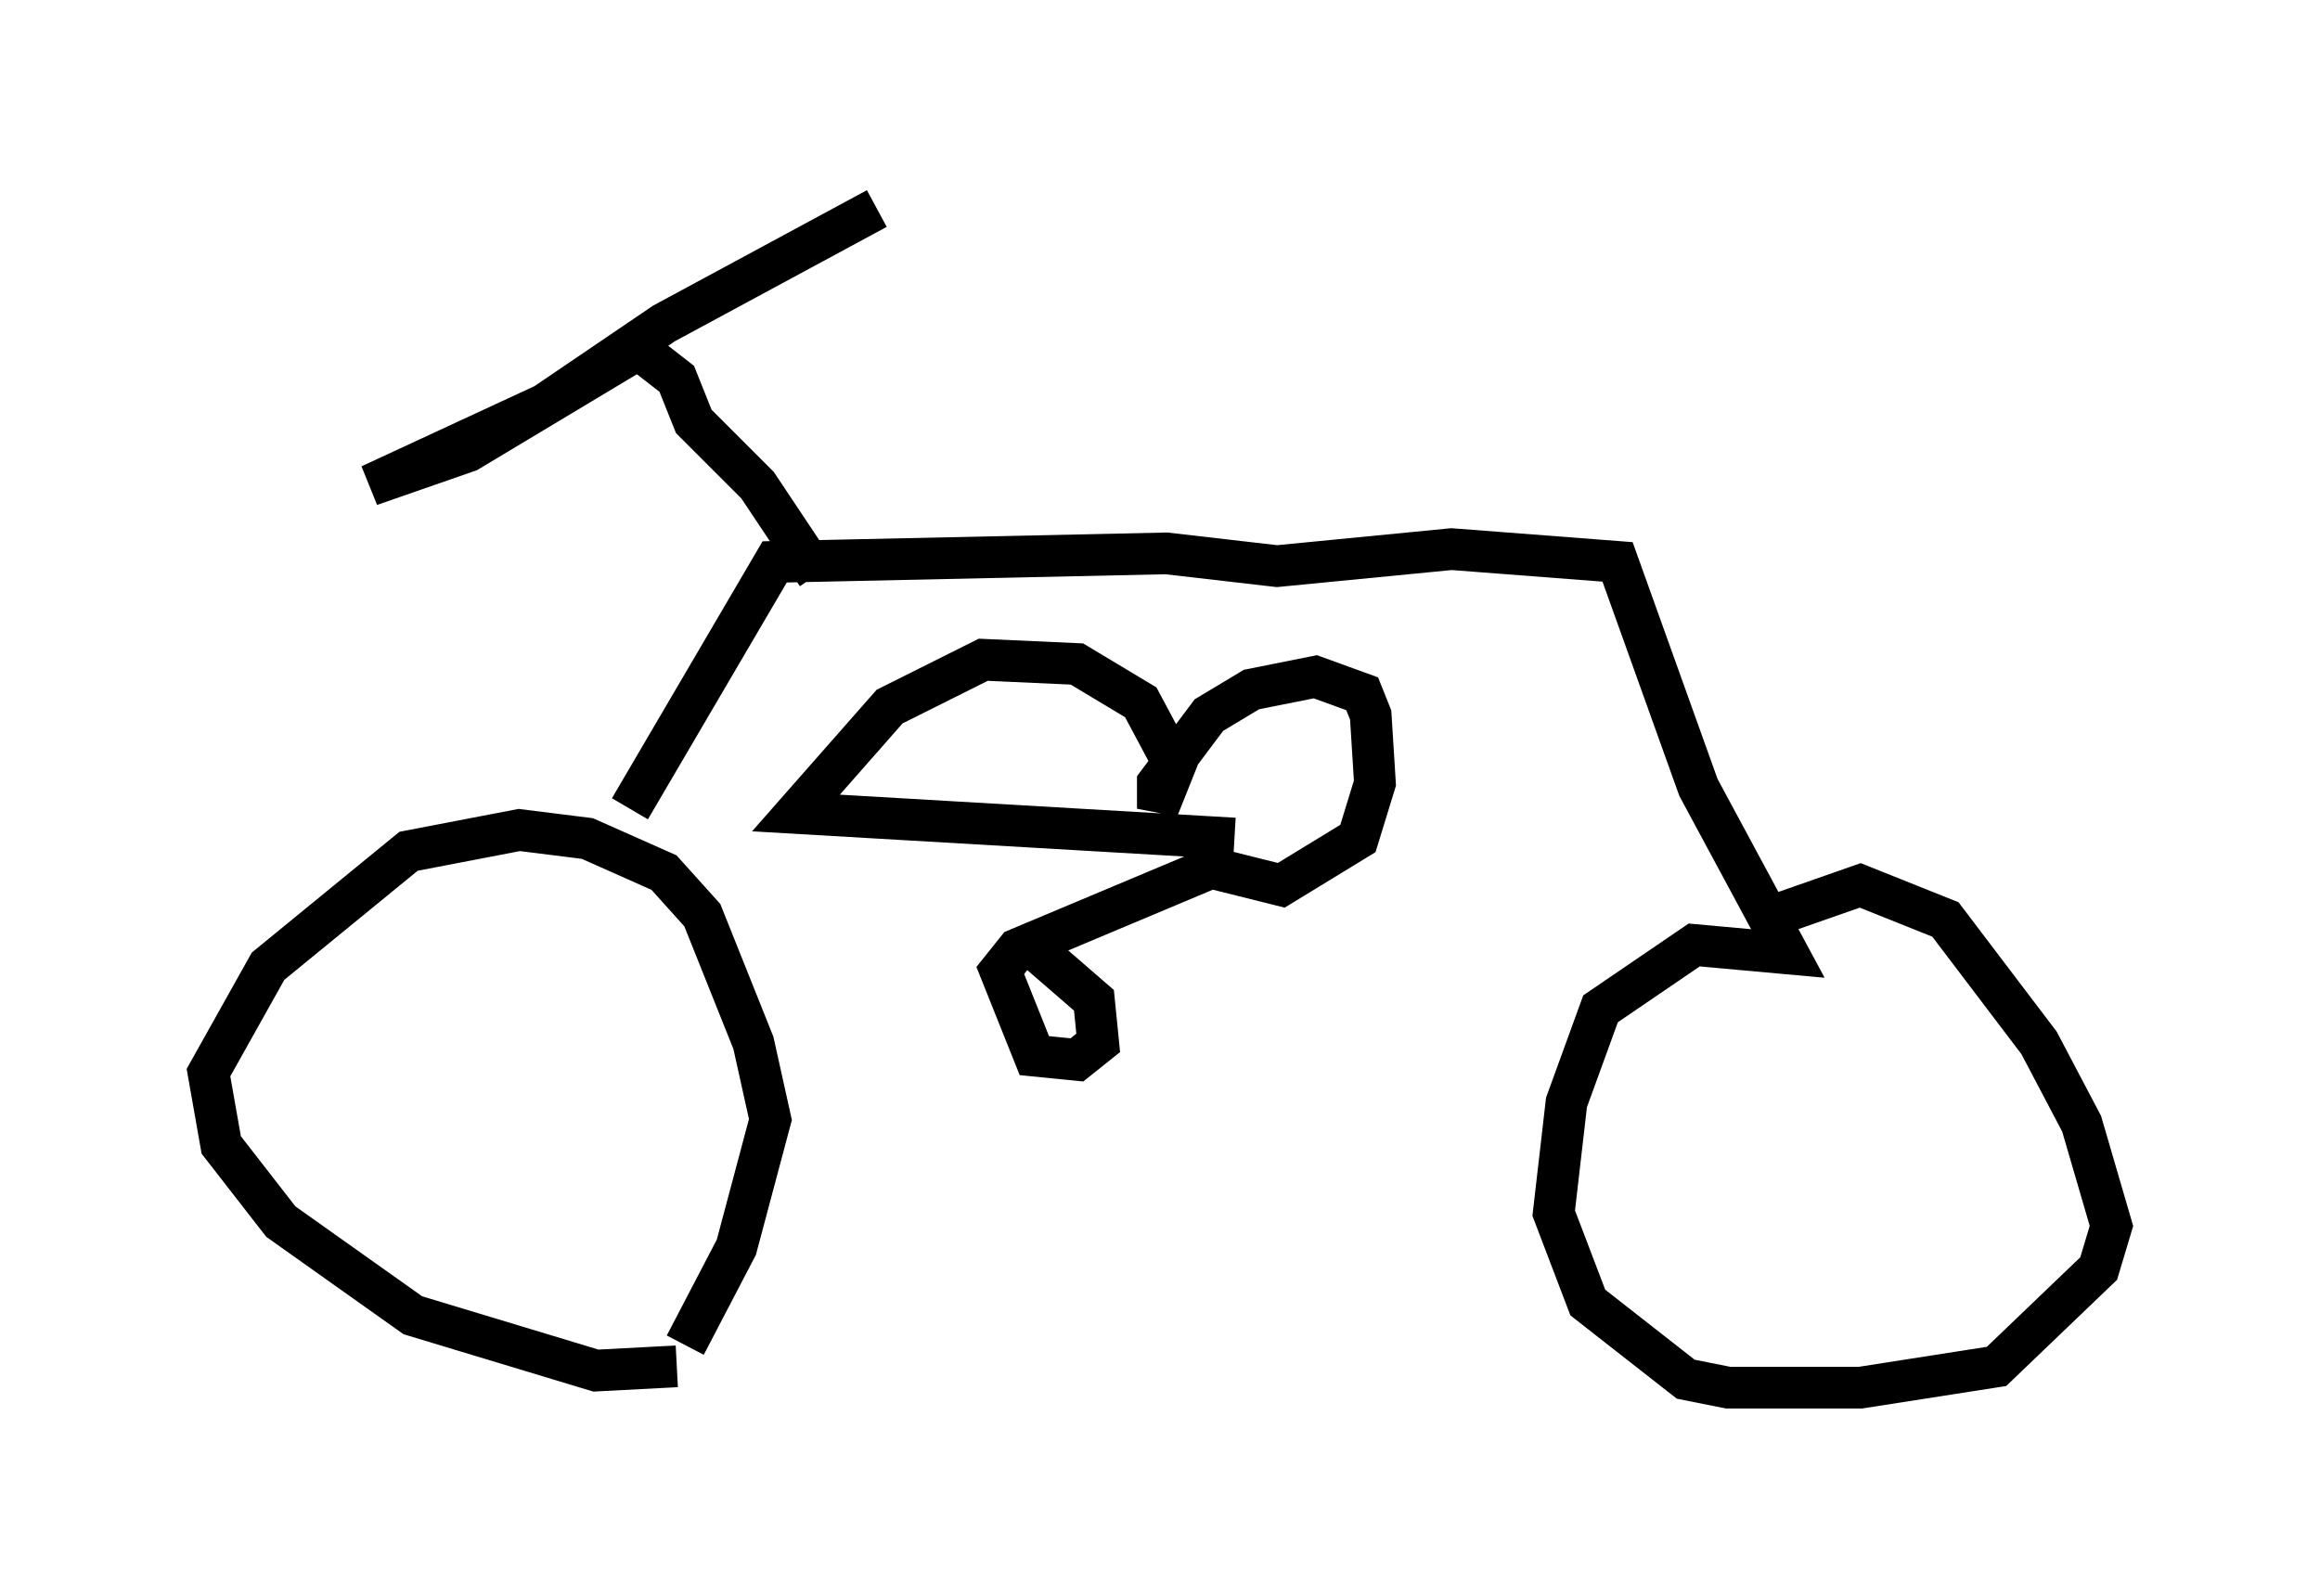 <?xml version="1.0" encoding="utf-8" ?>
<svg baseProfile="full" height="38.277" version="1.1" width="55.632" xmlns="http://www.w3.org/2000/svg" xmlns:ev="http://www.w3.org/2001/xml-events" xmlns:xlink="http://www.w3.org/1999/xlink"><defs /><rect fill="white" height="38.277" width="55.632" x="0" y="0" /><path d="M17.352, 32.257 m-1.123, 0.51 l-1.94, 0.102 -4.39, -1.327 l-3.165, -2.246 -1.429, -1.838 l-0.306, -1.735 1.429, -2.552 l3.369, -2.756 2.654, -0.51 l1.633, 0.204 1.838, 0.817 l0.919, 1.021 1.225, 3.063 l0.408, 1.838 -0.817, 3.063 l-1.225, 2.348 m-1.327, -12.863 l3.471, -5.921 9.392, -0.204 l2.654, 0.306 4.185, -0.408 l3.981, 0.306 1.94, 5.41 l2.144, 3.981 -2.246, -0.204 l-2.246, 1.531 -0.817, 2.246 l-0.306, 2.654 0.817, 2.144 l2.348, 1.838 1.021, 0.204 l3.165, 0.0 3.267, -0.51 l2.45, -2.348 0.306, -1.021 l-0.715, -2.45 -1.021, -1.94 l-2.246, -2.96 -2.042, -0.817 l-2.042, 0.715 m-22.969, -8.167 l-1.429, -2.144 -1.531, -1.531 l-0.408, -1.021 -0.919, -0.715 l-4.083, 2.45 -2.348, 0.817 l4.185, -1.94 2.858, -1.94 l5.104, -2.756 m8.473, 15.619 l-5.104, 2.144 -0.408, 0.51 l0.817, 2.042 1.021, 0.102 l0.51, -0.408 -0.102, -1.021 l-1.531, -1.327 m4.9, -2.552 l-10.515, -0.613 2.246, -2.552 l2.246, -1.123 2.246, 0.102 l1.531, 0.919 0.817, 1.531 l-0.408, 1.021 0.0, -0.613 l1.225, -1.633 1.021, -0.613 l1.531, -0.306 1.123, 0.408 l0.204, 0.51 0.102, 1.633 l-0.408, 1.327 -1.838, 1.123 l-1.633, -0.408 " fill="none" stroke="black" stroke-width="1" /></svg>